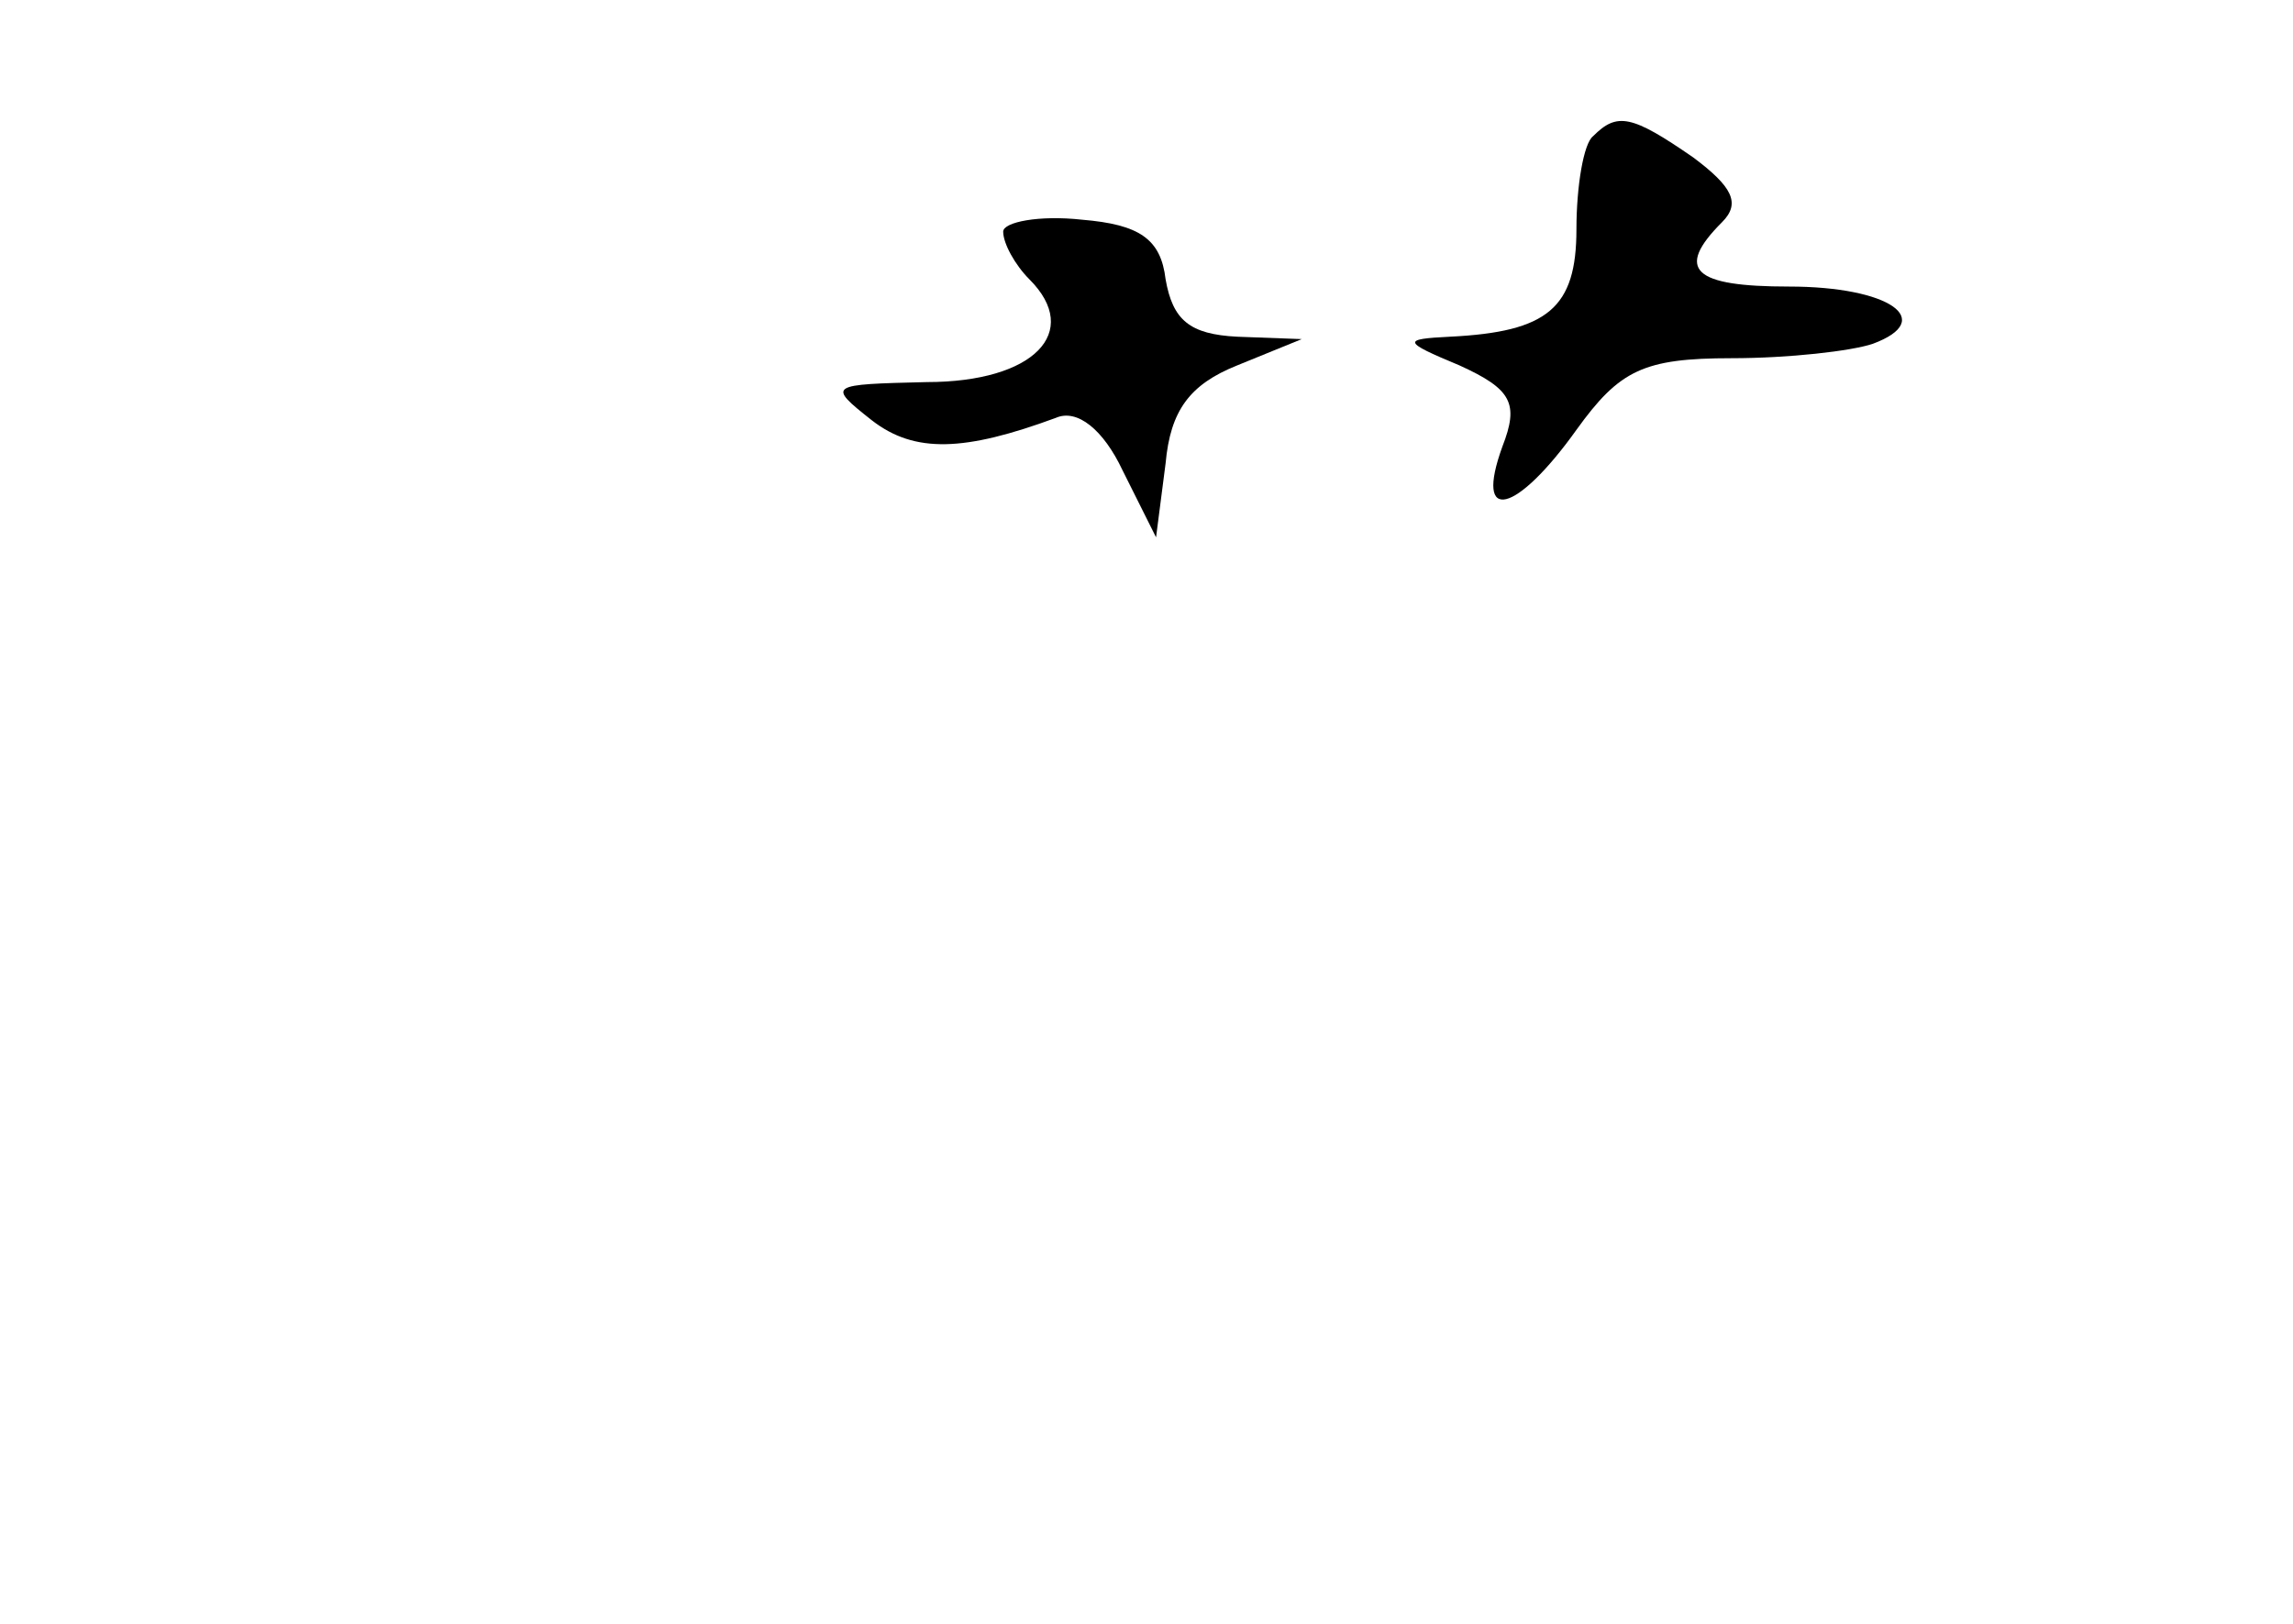 <?xml version="1.0" standalone="no"?>
<!DOCTYPE svg PUBLIC "-//W3C//DTD SVG 20010904//EN"
 "http://www.w3.org/TR/2001/REC-SVG-20010904/DTD/svg10.dtd">
<svg version="1.0" xmlns="http://www.w3.org/2000/svg"
 width="96pt" height="68pt" viewBox="0 0 96 68"
 preserveAspectRatio="xMidYMid meet">
<g transform="translate(0,68) scale(0.1,-0.1)"
fill="#000000" stroke="none">
<path d="M667 623 c-4 -3 -7 -21 -7 -39 0 -33 -12 -43 -53 -45 -20 -1 -20 -2
4 -12 22 -10 25 -16 18 -34 -12 -33 6 -28 31 7 18 25 28 30 65 30 24 0 50 3
59 6 27 10 7 24 -35 24 -40 0 -48 7 -28 27 8 8 4 15 -12 27 -26 18 -32 19 -42
9z"/>
<path d="M420 583 c0 -5 5 -14 11 -20 22 -22 2 -43 -43 -43 -41 -1 -42 -1 -23
-16 18 -14 39 -13 77 1 9 4 20 -5 28 -22 l14 -28 4 31 c2 22 10 33 30 41 l27
11 -27 1 c-20 1 -27 7 -30 24 -2 17 -11 23 -35 25 -18 2 -33 -1 -33 -5z"/>
</g>
</svg>
